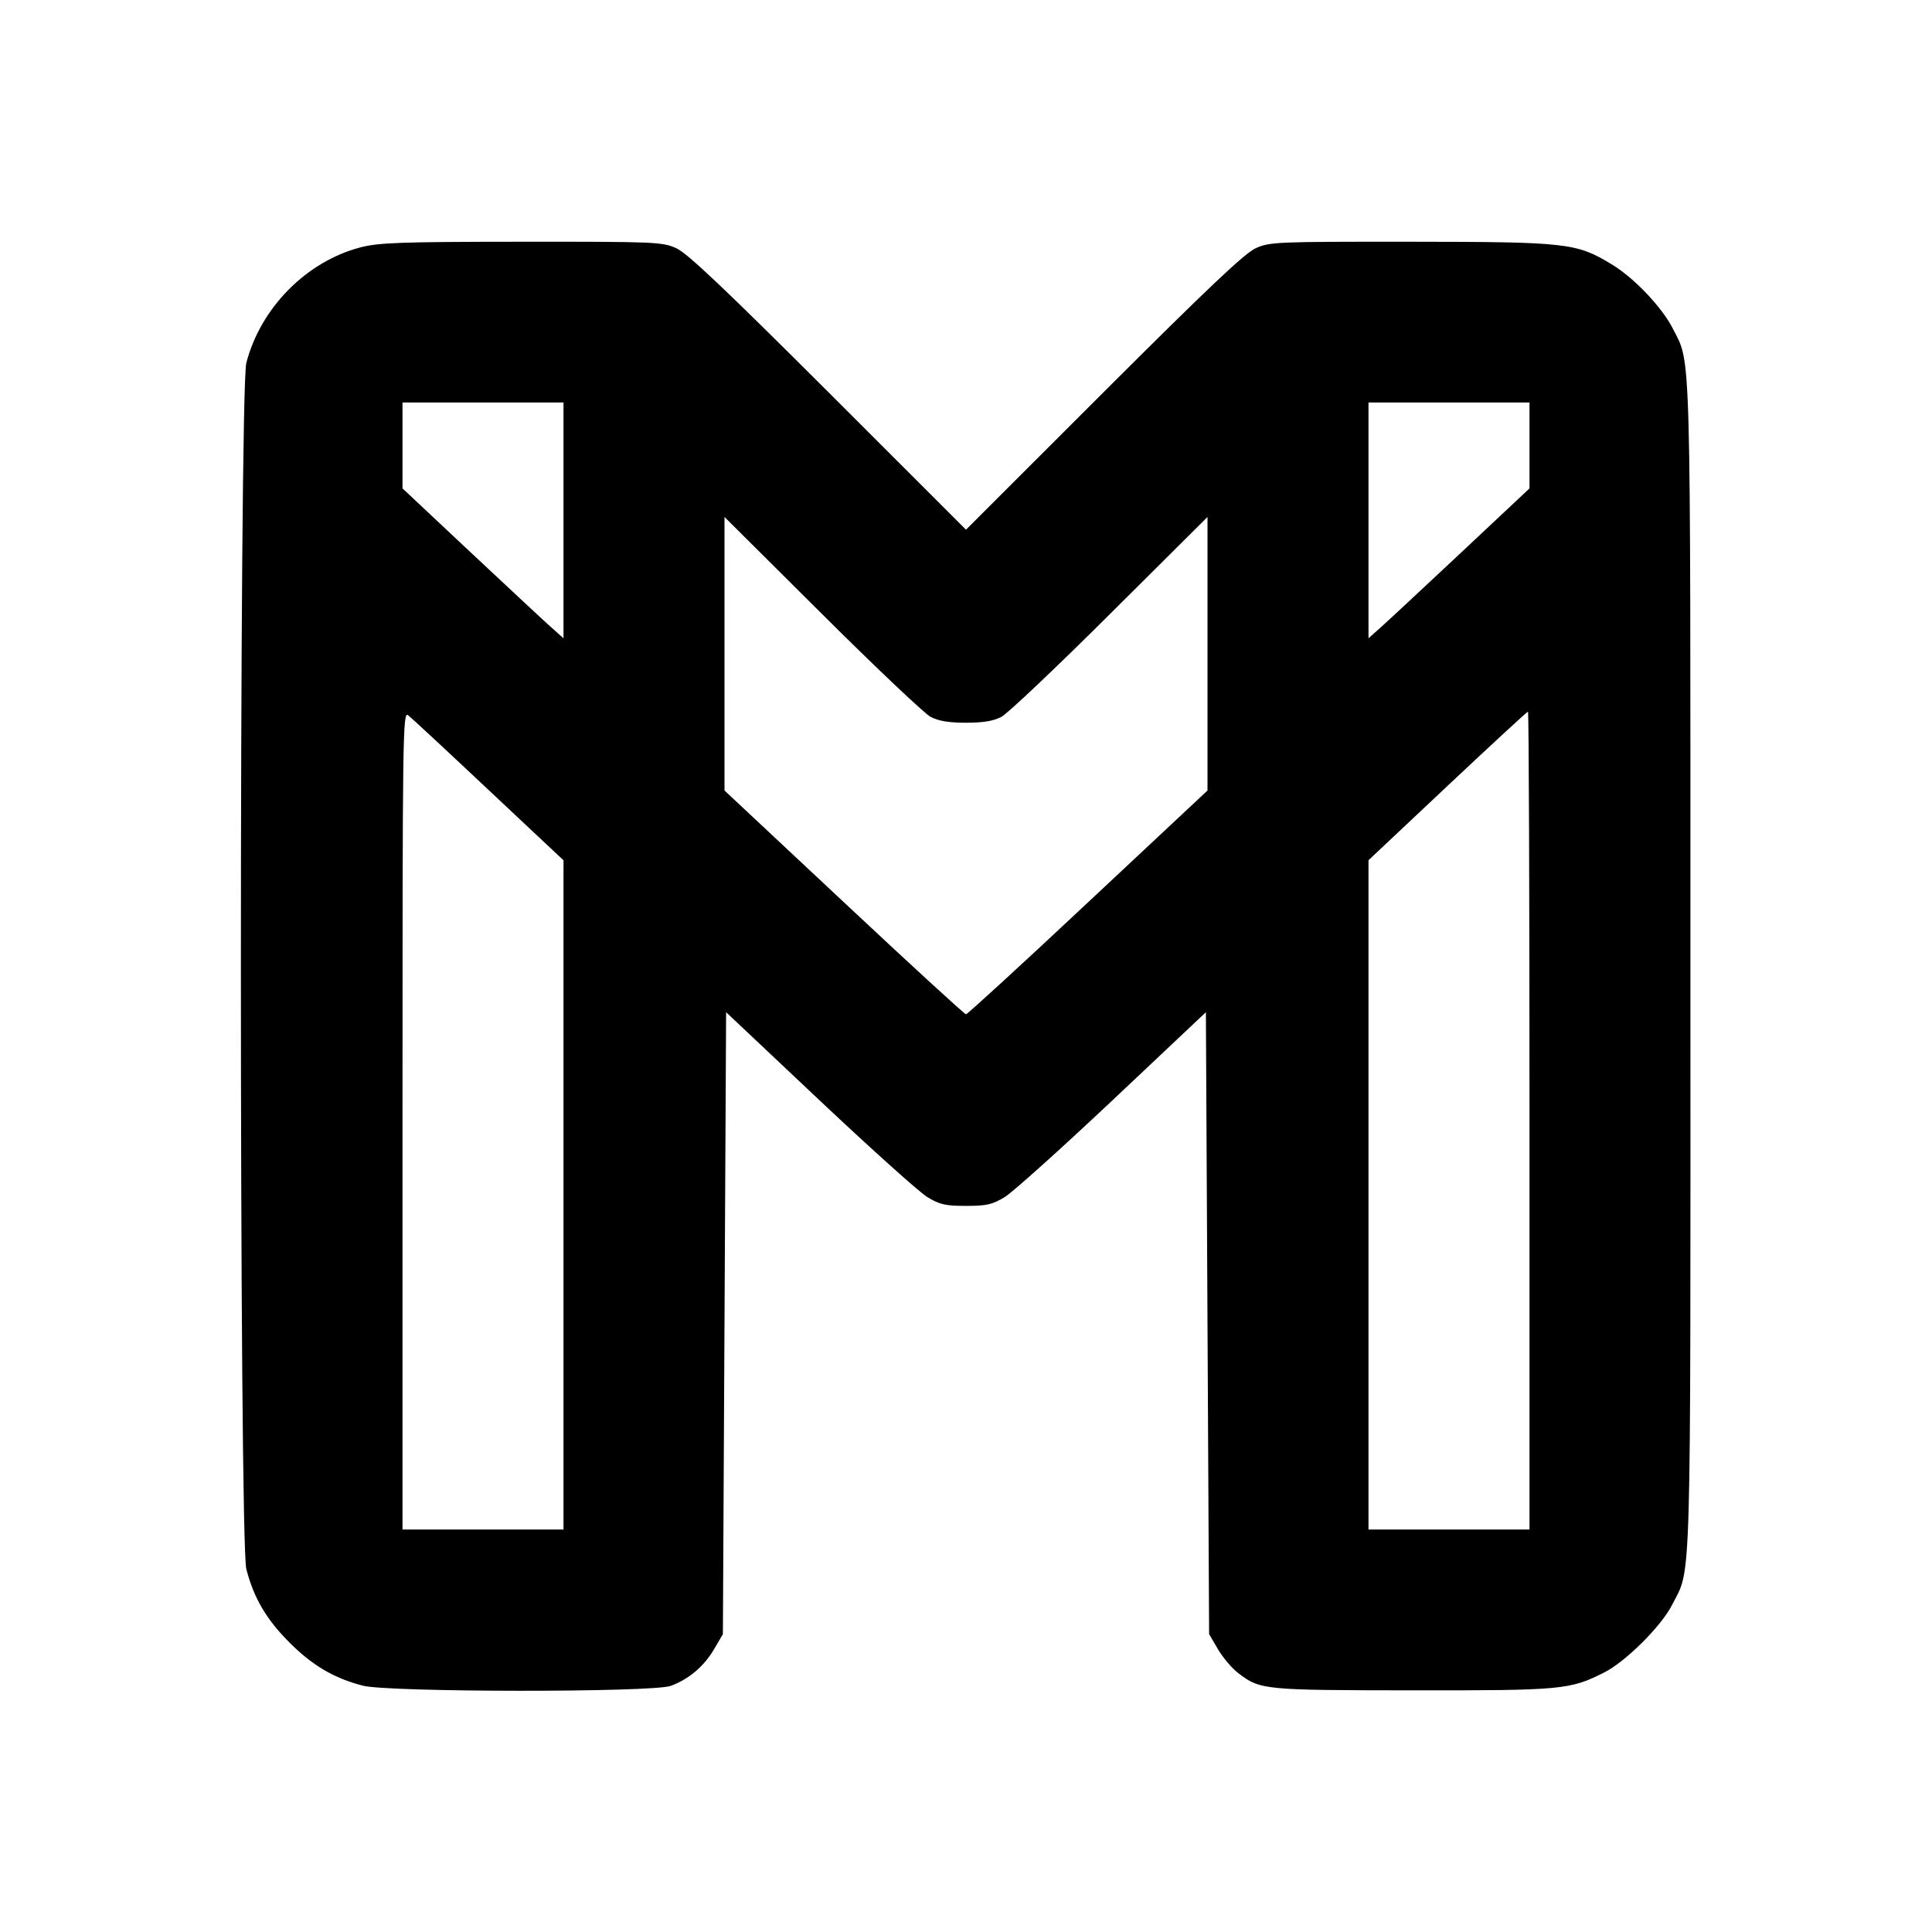 <svg xmlns="http://www.w3.org/2000/svg" width="24" height="24" viewBox="0 0 24 24" fill="none" stroke="currentColor" stroke-width="2" stroke-linecap="round" stroke-linejoin="round"><path d="M4.477 3.073 C 3.806 3.249,3.238 3.823,3.060 4.508 C 2.970 4.854,2.970 19.146,3.060 19.492 C 3.153 19.852,3.310 20.118,3.596 20.404 C 3.882 20.690,4.148 20.847,4.508 20.940 C 4.826 21.023,8.099 21.025,8.330 20.943 C 8.551 20.864,8.744 20.702,8.869 20.489 L 8.980 20.300 9.000 16.437 L 9.020 12.574 10.180 13.668 C 10.818 14.269,11.421 14.811,11.520 14.871 C 11.674 14.964,11.744 14.980,12.000 14.980 C 12.256 14.980,12.326 14.964,12.480 14.871 C 12.579 14.811,13.182 14.269,13.820 13.668 L 14.980 12.574 15.000 16.437 L 15.020 20.300 15.131 20.489 C 15.192 20.592,15.304 20.725,15.381 20.783 C 15.656 20.993,15.689 20.996,17.542 20.998 C 19.408 21.000,19.503 20.991,19.930 20.775 C 20.196 20.640,20.638 20.200,20.771 19.937 C 21.014 19.459,21.000 19.929,20.999 12.014 C 20.999 4.156,21.009 4.532,20.781 4.083 C 20.646 3.816,20.297 3.449,20.017 3.281 C 19.579 3.017,19.467 3.005,17.520 3.003 C 15.859 3.002,15.772 3.005,15.600 3.083 C 15.464 3.143,15.000 3.583,13.710 4.871 L 12.000 6.580 10.290 4.871 C 9.000 3.583,8.536 3.143,8.400 3.083 C 8.228 3.005,8.141 3.002,6.480 3.003 C 4.967 3.004,4.706 3.014,4.477 3.073 M7.000 6.465 L 7.000 7.929 6.830 7.777 C 6.736 7.693,6.287 7.274,5.830 6.846 L 5.000 6.067 5.000 5.534 L 5.000 5.000 6.000 5.000 L 7.000 5.000 7.000 6.465 M19.000 5.534 L 19.000 6.067 18.170 6.846 C 17.713 7.274,17.264 7.693,17.170 7.777 L 17.000 7.929 17.000 6.465 L 17.000 5.000 18.000 5.000 L 19.000 5.000 19.000 5.534 M11.560 8.905 C 11.660 8.957,11.786 8.978,12.000 8.978 C 12.214 8.978,12.340 8.957,12.440 8.905 C 12.517 8.864,13.125 8.289,13.790 7.626 L 15.000 6.422 15.000 8.121 L 15.000 9.820 13.515 11.210 C 12.699 11.975,12.017 12.600,12.000 12.600 C 11.983 12.600,11.301 11.975,10.485 11.210 L 9.000 9.820 9.000 8.121 L 9.000 6.422 10.210 7.626 C 10.876 8.289,11.483 8.864,11.560 8.905 M6.070 9.814 L 7.000 10.687 7.000 14.844 L 7.000 19.000 6.000 19.000 L 5.000 19.000 5.000 13.915 C 5.000 9.078,5.003 8.833,5.070 8.885 C 5.109 8.915,5.559 9.333,6.070 9.814 M19.000 13.920 L 19.000 19.000 18.000 19.000 L 17.000 19.000 17.000 14.843 L 17.000 10.686 17.981 9.763 C 18.521 9.255,18.971 8.840,18.981 8.840 C 18.992 8.840,19.000 11.126,19.000 13.920 " stroke="none" fill-rule="evenodd" fill="black"></path></svg>